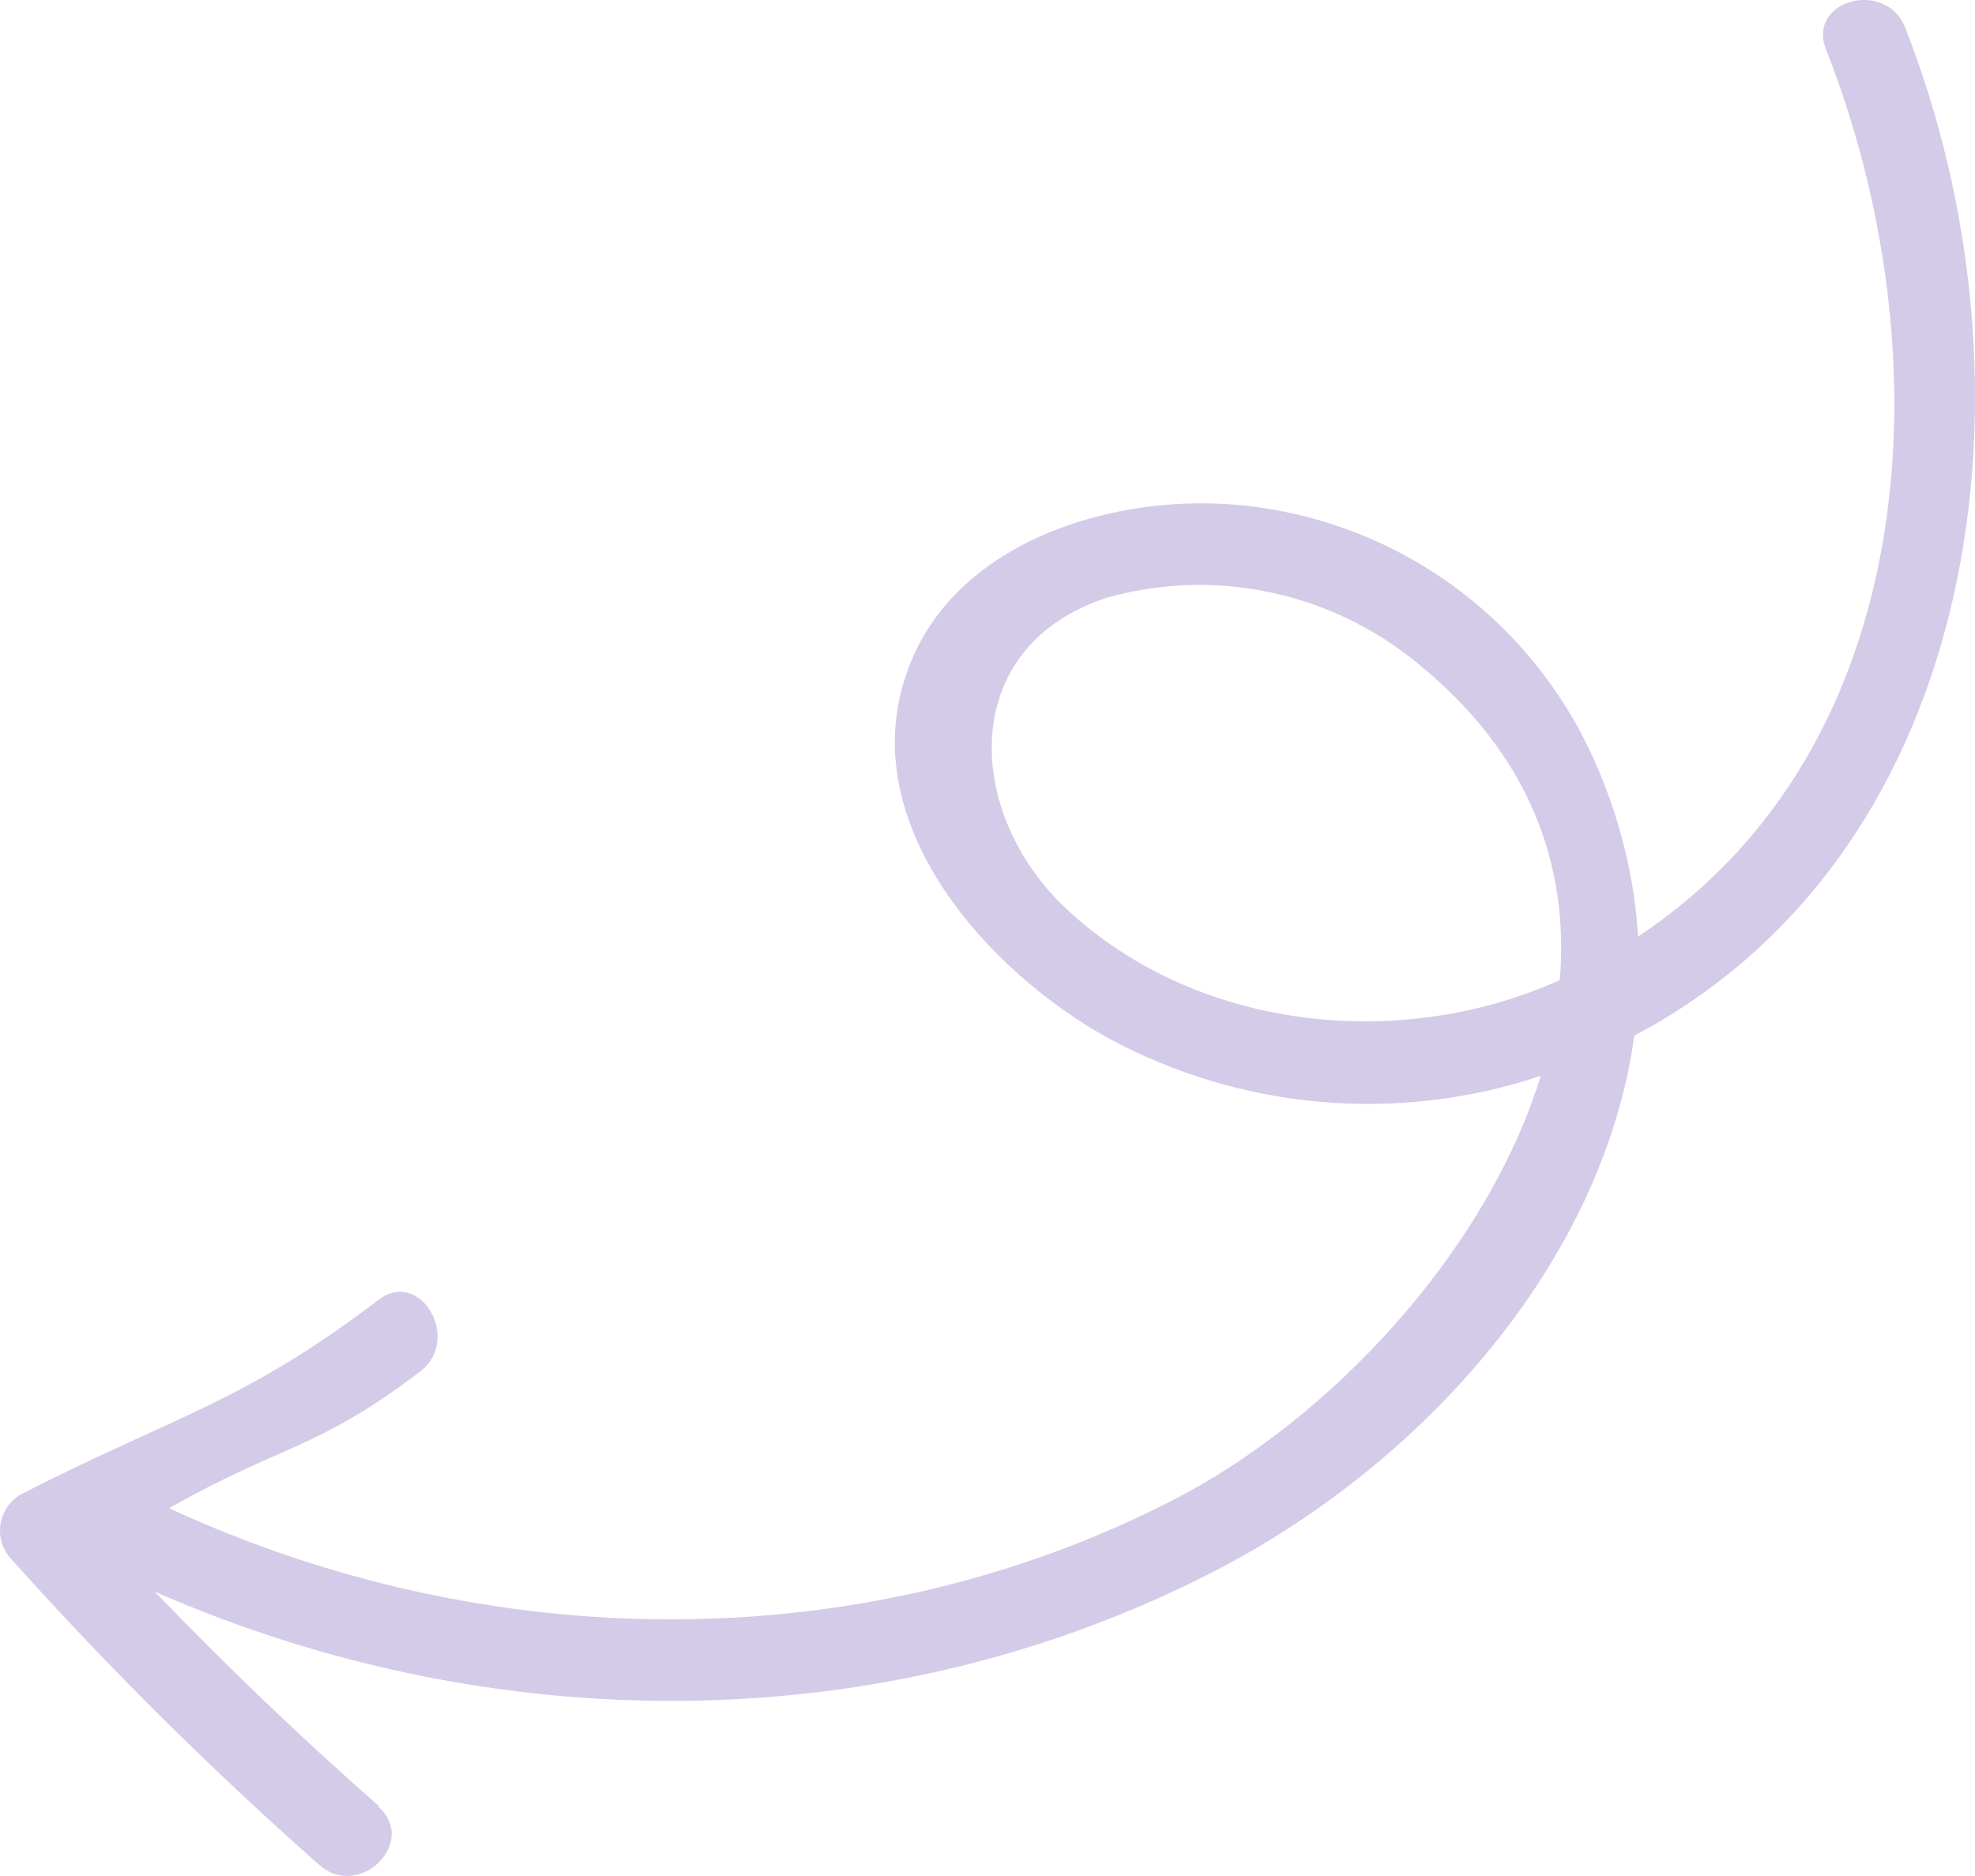 <svg width="60" height="57" viewBox="0 0 60 57" fill="none" xmlns="http://www.w3.org/2000/svg">
<path fill-rule="evenodd" clip-rule="evenodd" d="M4.699 48.358C6.884 50.632 9.164 52.813 11.533 54.896L11.491 54.896C12.717 55.96 10.919 57.736 9.71 56.672C6.414 53.763 3.292 50.663 0.359 47.39C0.089 47.111 -0.04 46.724 0.011 46.339C0.062 45.954 0.286 45.613 0.62 45.413C5.239 43.038 7.362 42.649 11.491 39.5C12.768 38.511 14.036 40.698 12.768 41.67C9.615 44.071 8.582 43.868 5.138 45.825C14.717 50.262 26.107 50.474 35.626 45.583C40.368 43.154 45.14 38.085 46.808 32.69C42.462 34.14 37.706 33.728 33.666 31.541C29.978 29.5 25.965 25.028 27.535 20.48C28.881 16.499 33.716 15.017 37.505 15.333C39.842 15.526 42.085 16.342 44.002 17.697C45.918 19.052 47.439 20.895 48.405 23.037C49.222 24.852 49.656 26.67 49.765 28.456C58.484 22.671 59.071 10.652 55.474 1.501C54.885 0.001 57.294 -0.64 57.876 0.834C62.078 11.503 60.399 25.775 49.649 31.468C48.699 38.38 43.185 44.504 36.89 47.74C26.834 52.923 14.921 52.849 4.699 48.358ZM47.387 29.778C47.677 26.328 46.491 22.912 43.028 20.123C40.41 17.985 36.921 17.249 33.666 18.149C29.097 19.599 29.254 24.687 32.419 27.636C36.376 31.32 42.546 31.963 47.387 29.778Z" fill="#D4CBE8"/>
</svg>
